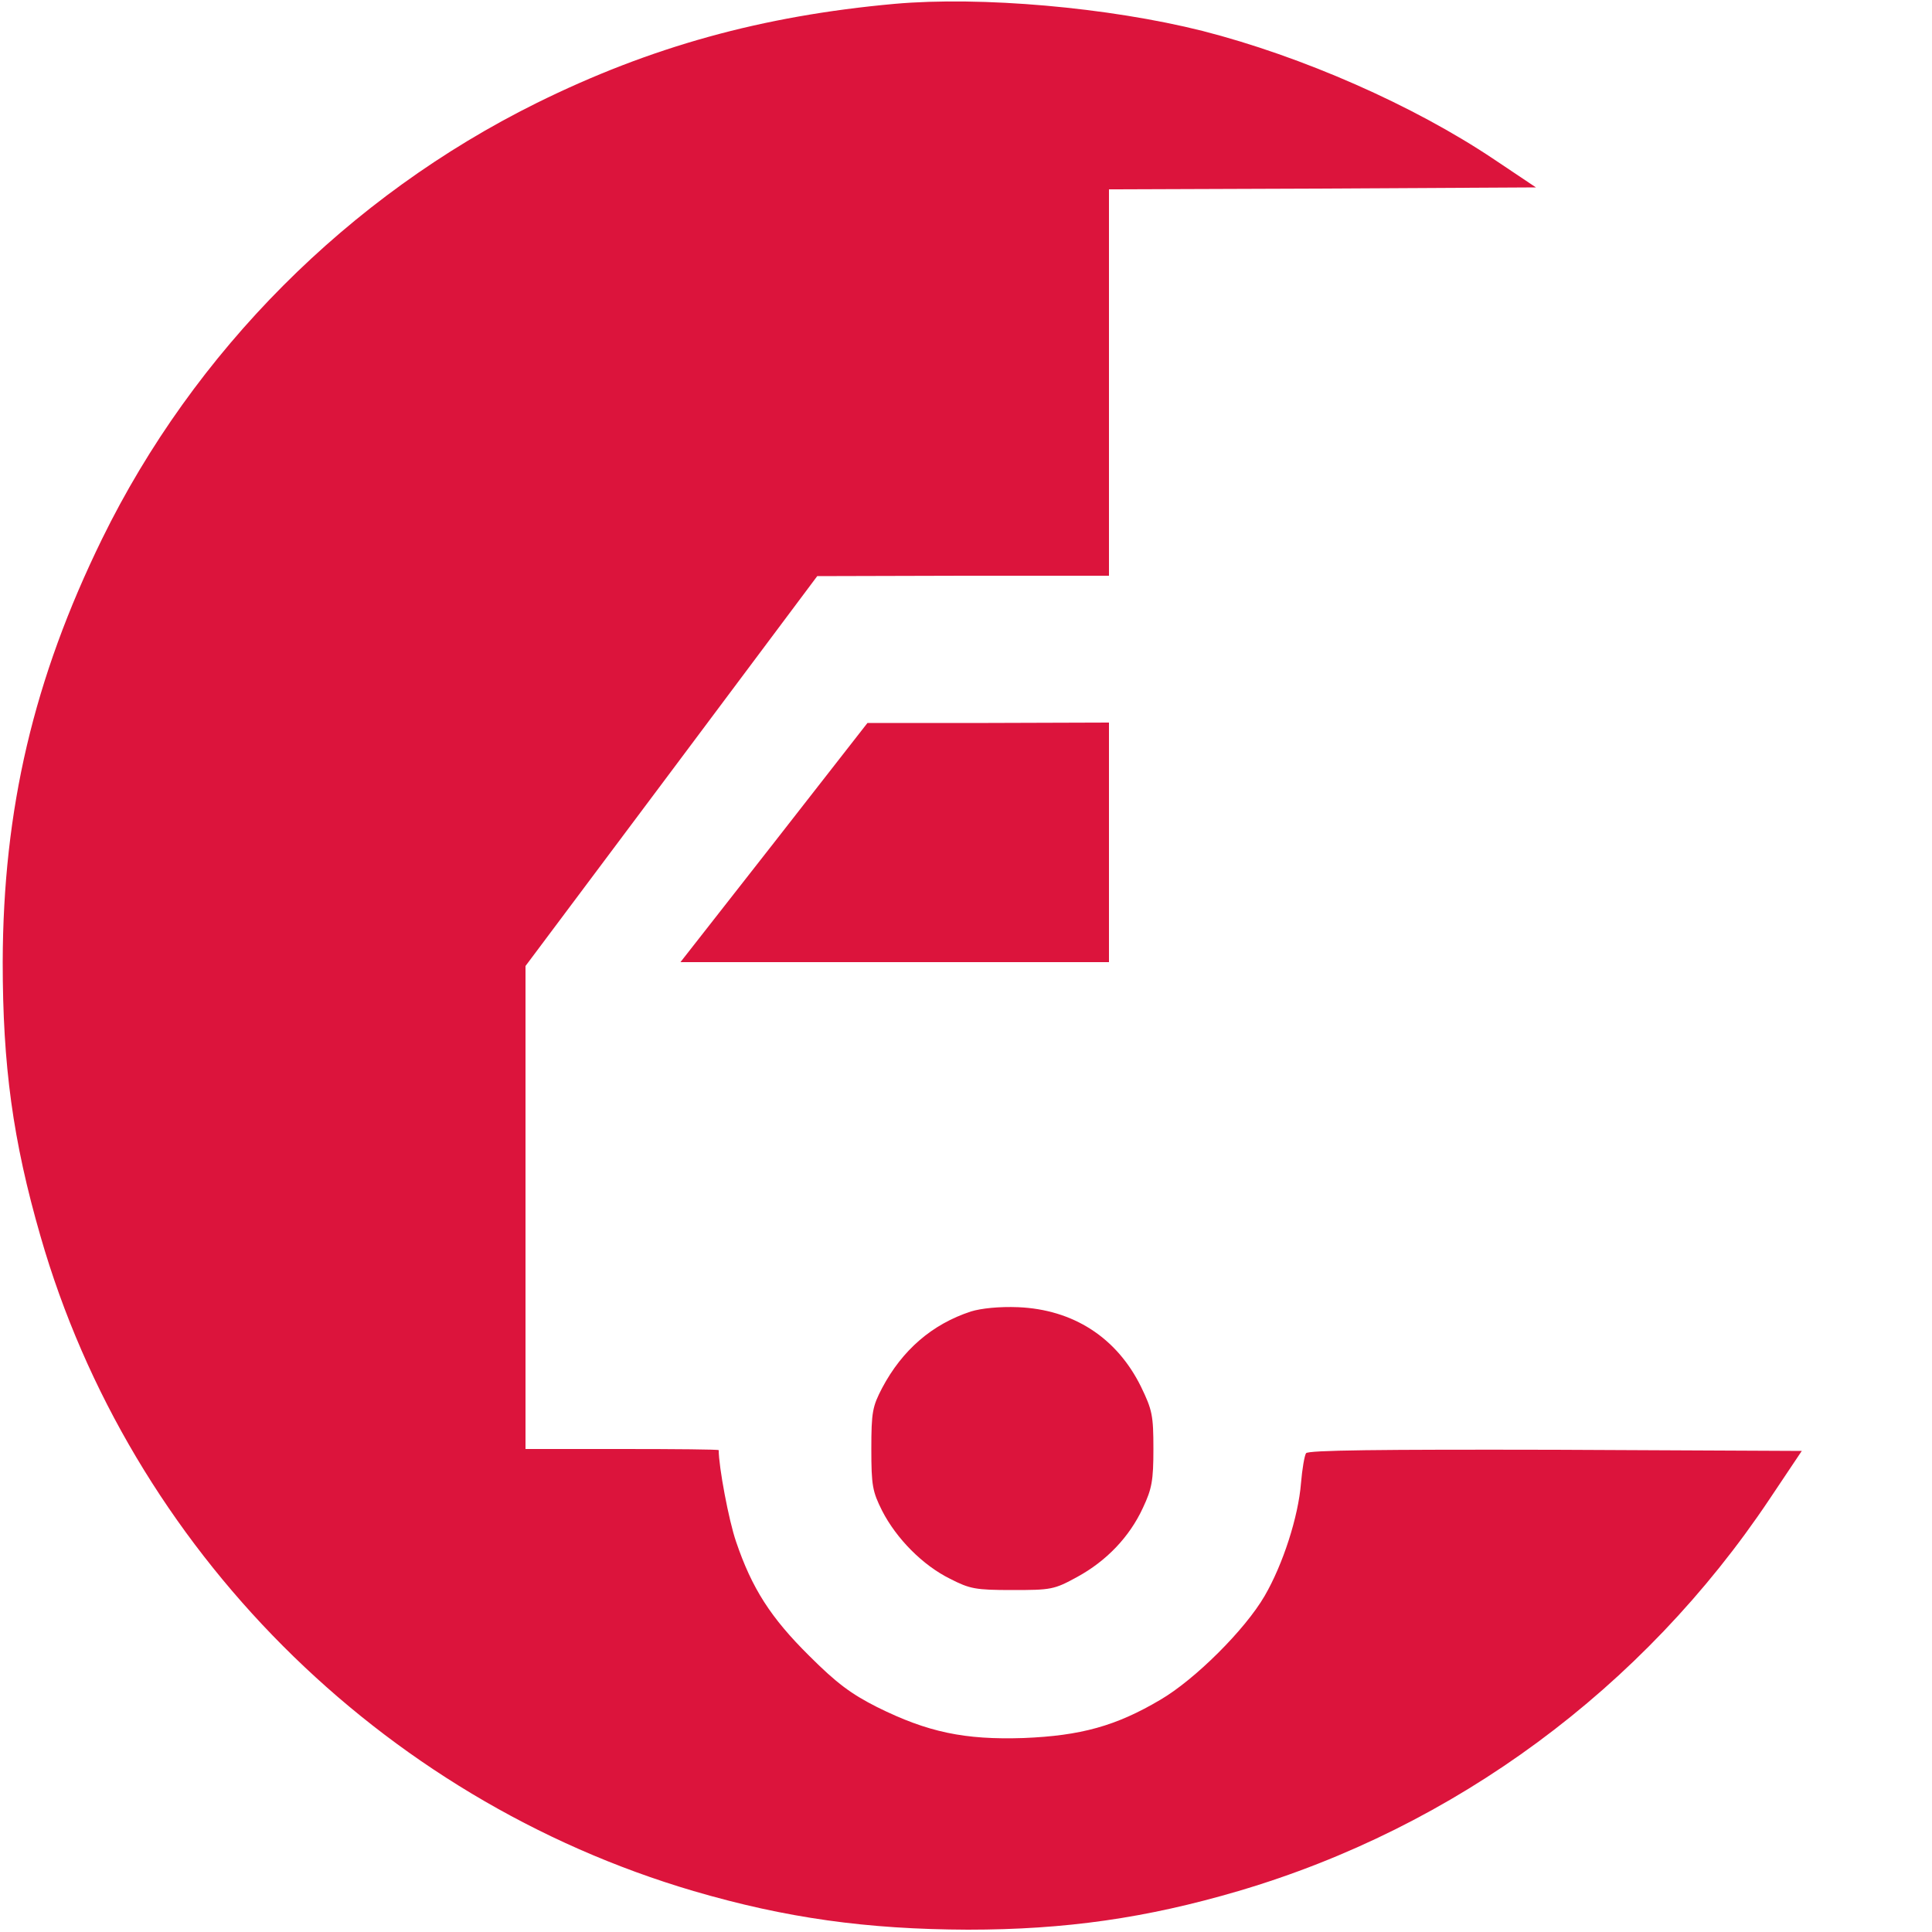 <?xml version="1.0" standalone="no"?>
<!DOCTYPE svg PUBLIC "-//W3C//DTD SVG 20010904//EN"
 "http://www.w3.org/TR/2001/REC-SVG-20010904/DTD/svg10.dtd">
<svg version="1.0" xmlns="http://www.w3.org/2000/svg"
 width="500pt" height="500pt" viewBox="0 0 500 500"
 preserveAspectRatio="xMidYMid meet" >

<g transform="translate(0,500) scale(0.1,-0.1)"
fill="crimson" stroke="none">
<path d="M2315 4990 c-343 -31 -632 -111 -927 -257 -486 -241 -886 -642 -1124
-1128 -177 -362 -256 -699 -257 -1095 0 -267 26 -461 98 -710 232 -807 878
-1455 1690 -1694 239 -70 448 -99 710 -100 252 0 462 30 700 100 560 165 1047
524 1375 1015 l83 124 -638 3 c-454 1 -641 -1 -645 -9 -4 -6 -10 -41 -13 -77
-7 -88 -47 -211 -94 -292 -51 -88 -181 -217 -270 -269 -115 -68 -206 -93 -354
-99 -153 -5 -248 15 -379 80 -67 34 -104 61 -176 133 -99 98 -148 174 -189
295 -19 55 -45 194 -45 237 0 2 -112 3 -250 3 l-250 0 0 625 0 625 378 505
377 504 378 1 377 0 0 500 0 500 553 2 552 3 -109 73 c-209 140 -496 266 -754
332 -243 61 -573 90 -797 70z"/>
<path d="M2003 2819 l-242 -309 554 0 555 0 0 310 0 310 -312 -1 -313 0 -242
-310z"/>
<path d="M2513 1606 c-101 -33 -178 -100 -230 -198 -25 -48 -28 -62 -28 -158
0 -95 3 -110 28 -160 37 -72 105 -141 176 -176 51 -26 65 -29 161 -29 100 0
108 1 168 34 75 41 135 103 170 179 23 49 27 70 27 152 0 87 -3 101 -32 161
-63 128 -176 200 -318 206 -49 2 -96 -3 -122 -11z"/>
</g>
</svg>
